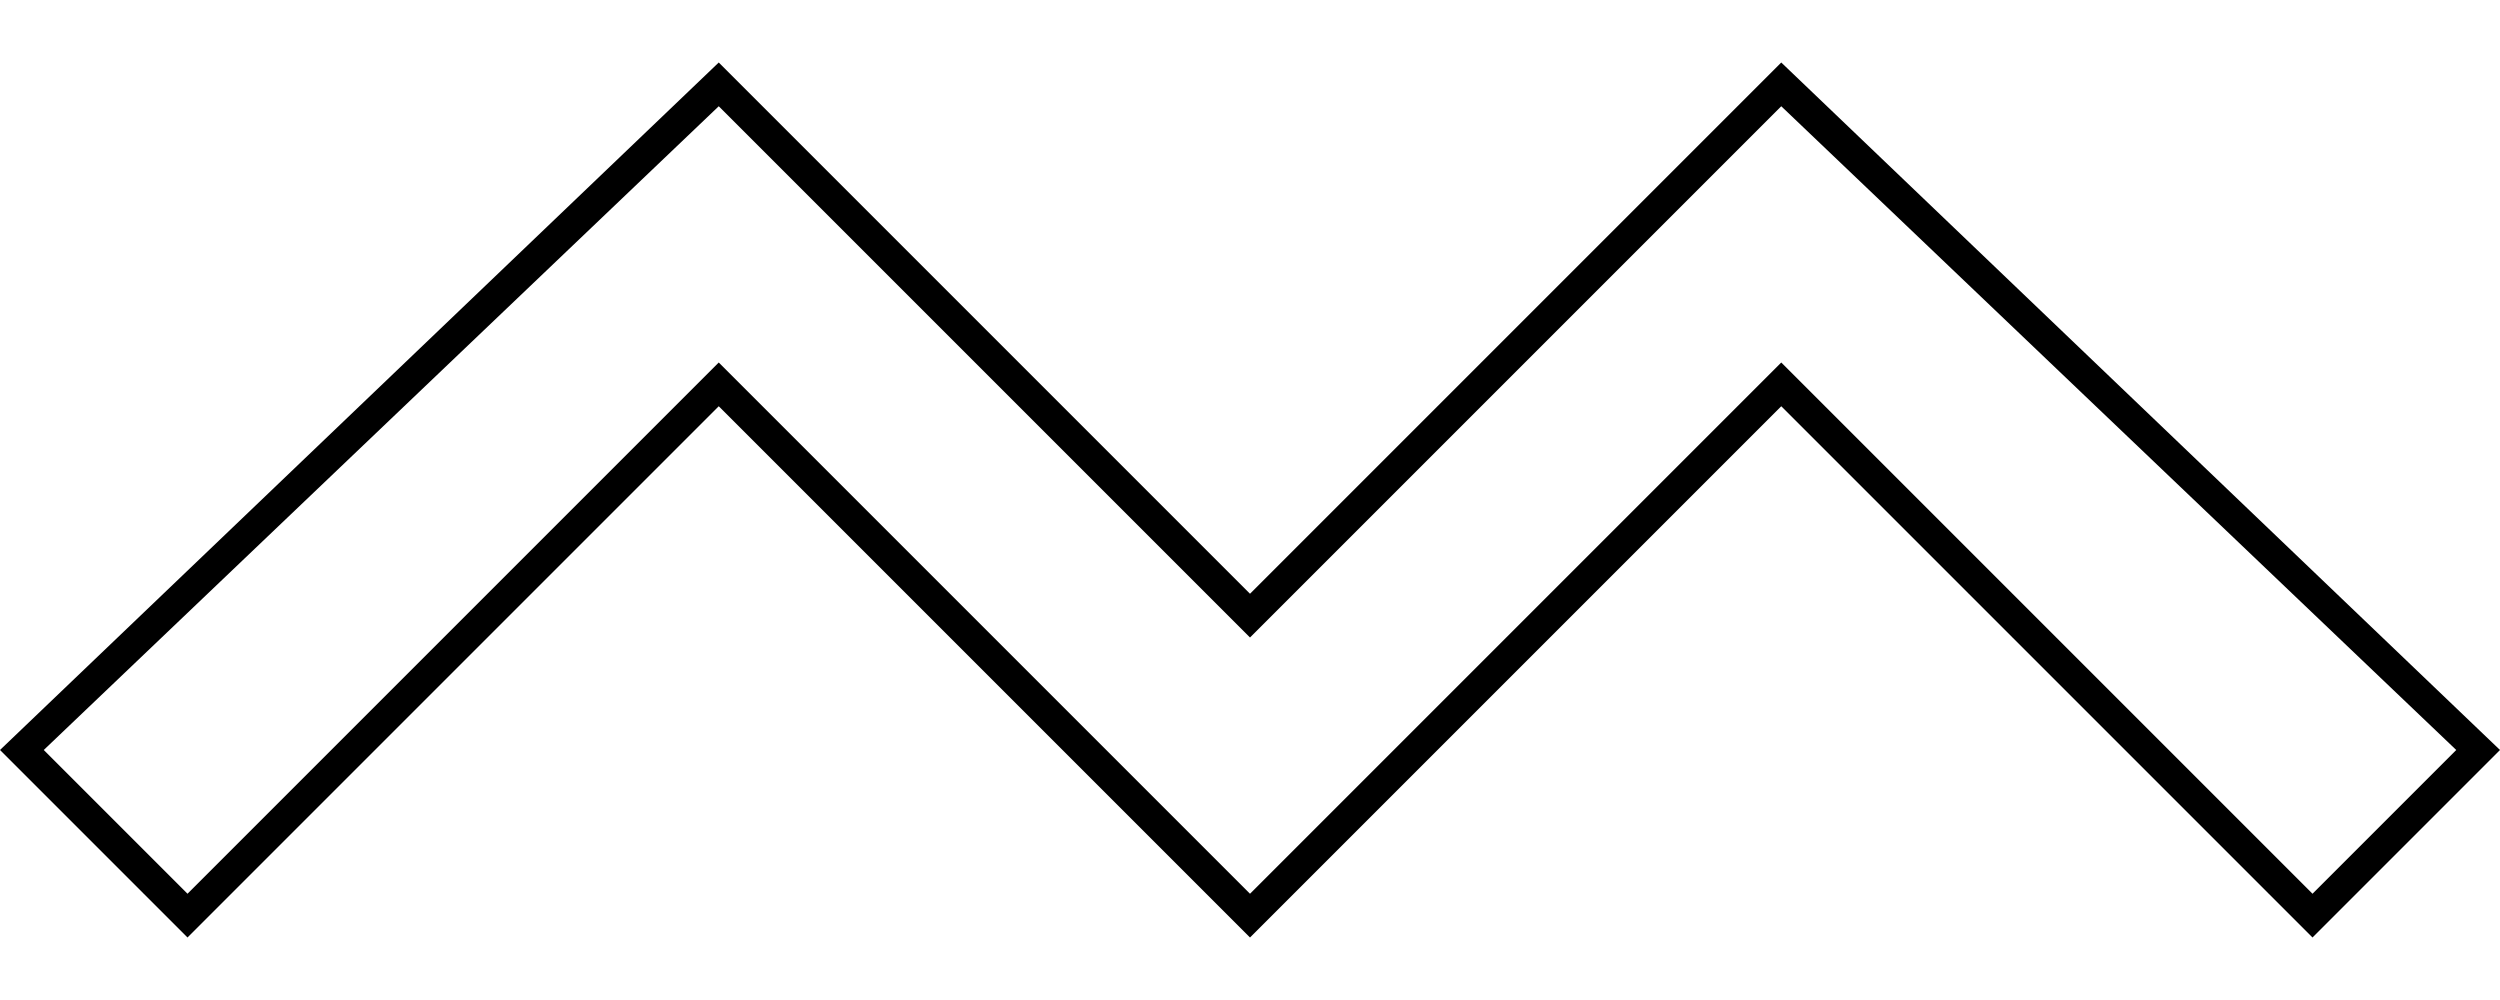 <svg xmlns="http://www.w3.org/2000/svg" width="80" height="32" viewBox="0 0 80 32"><path d="M57 3.4L78.6 24 74 28.6 57.7 12.3l-.7-.7-.7.7L40 28.6 23.7 12.3l-.7-.7-.7.7L6 28.6 1.4 24 23 3.4l16.3 16.3.7.7.7-.7L57 3.4M57 2L40 19 23 2 0 24l6 6 17-17 17 17 17-17 17 17 6-6L57 2z"/></svg>